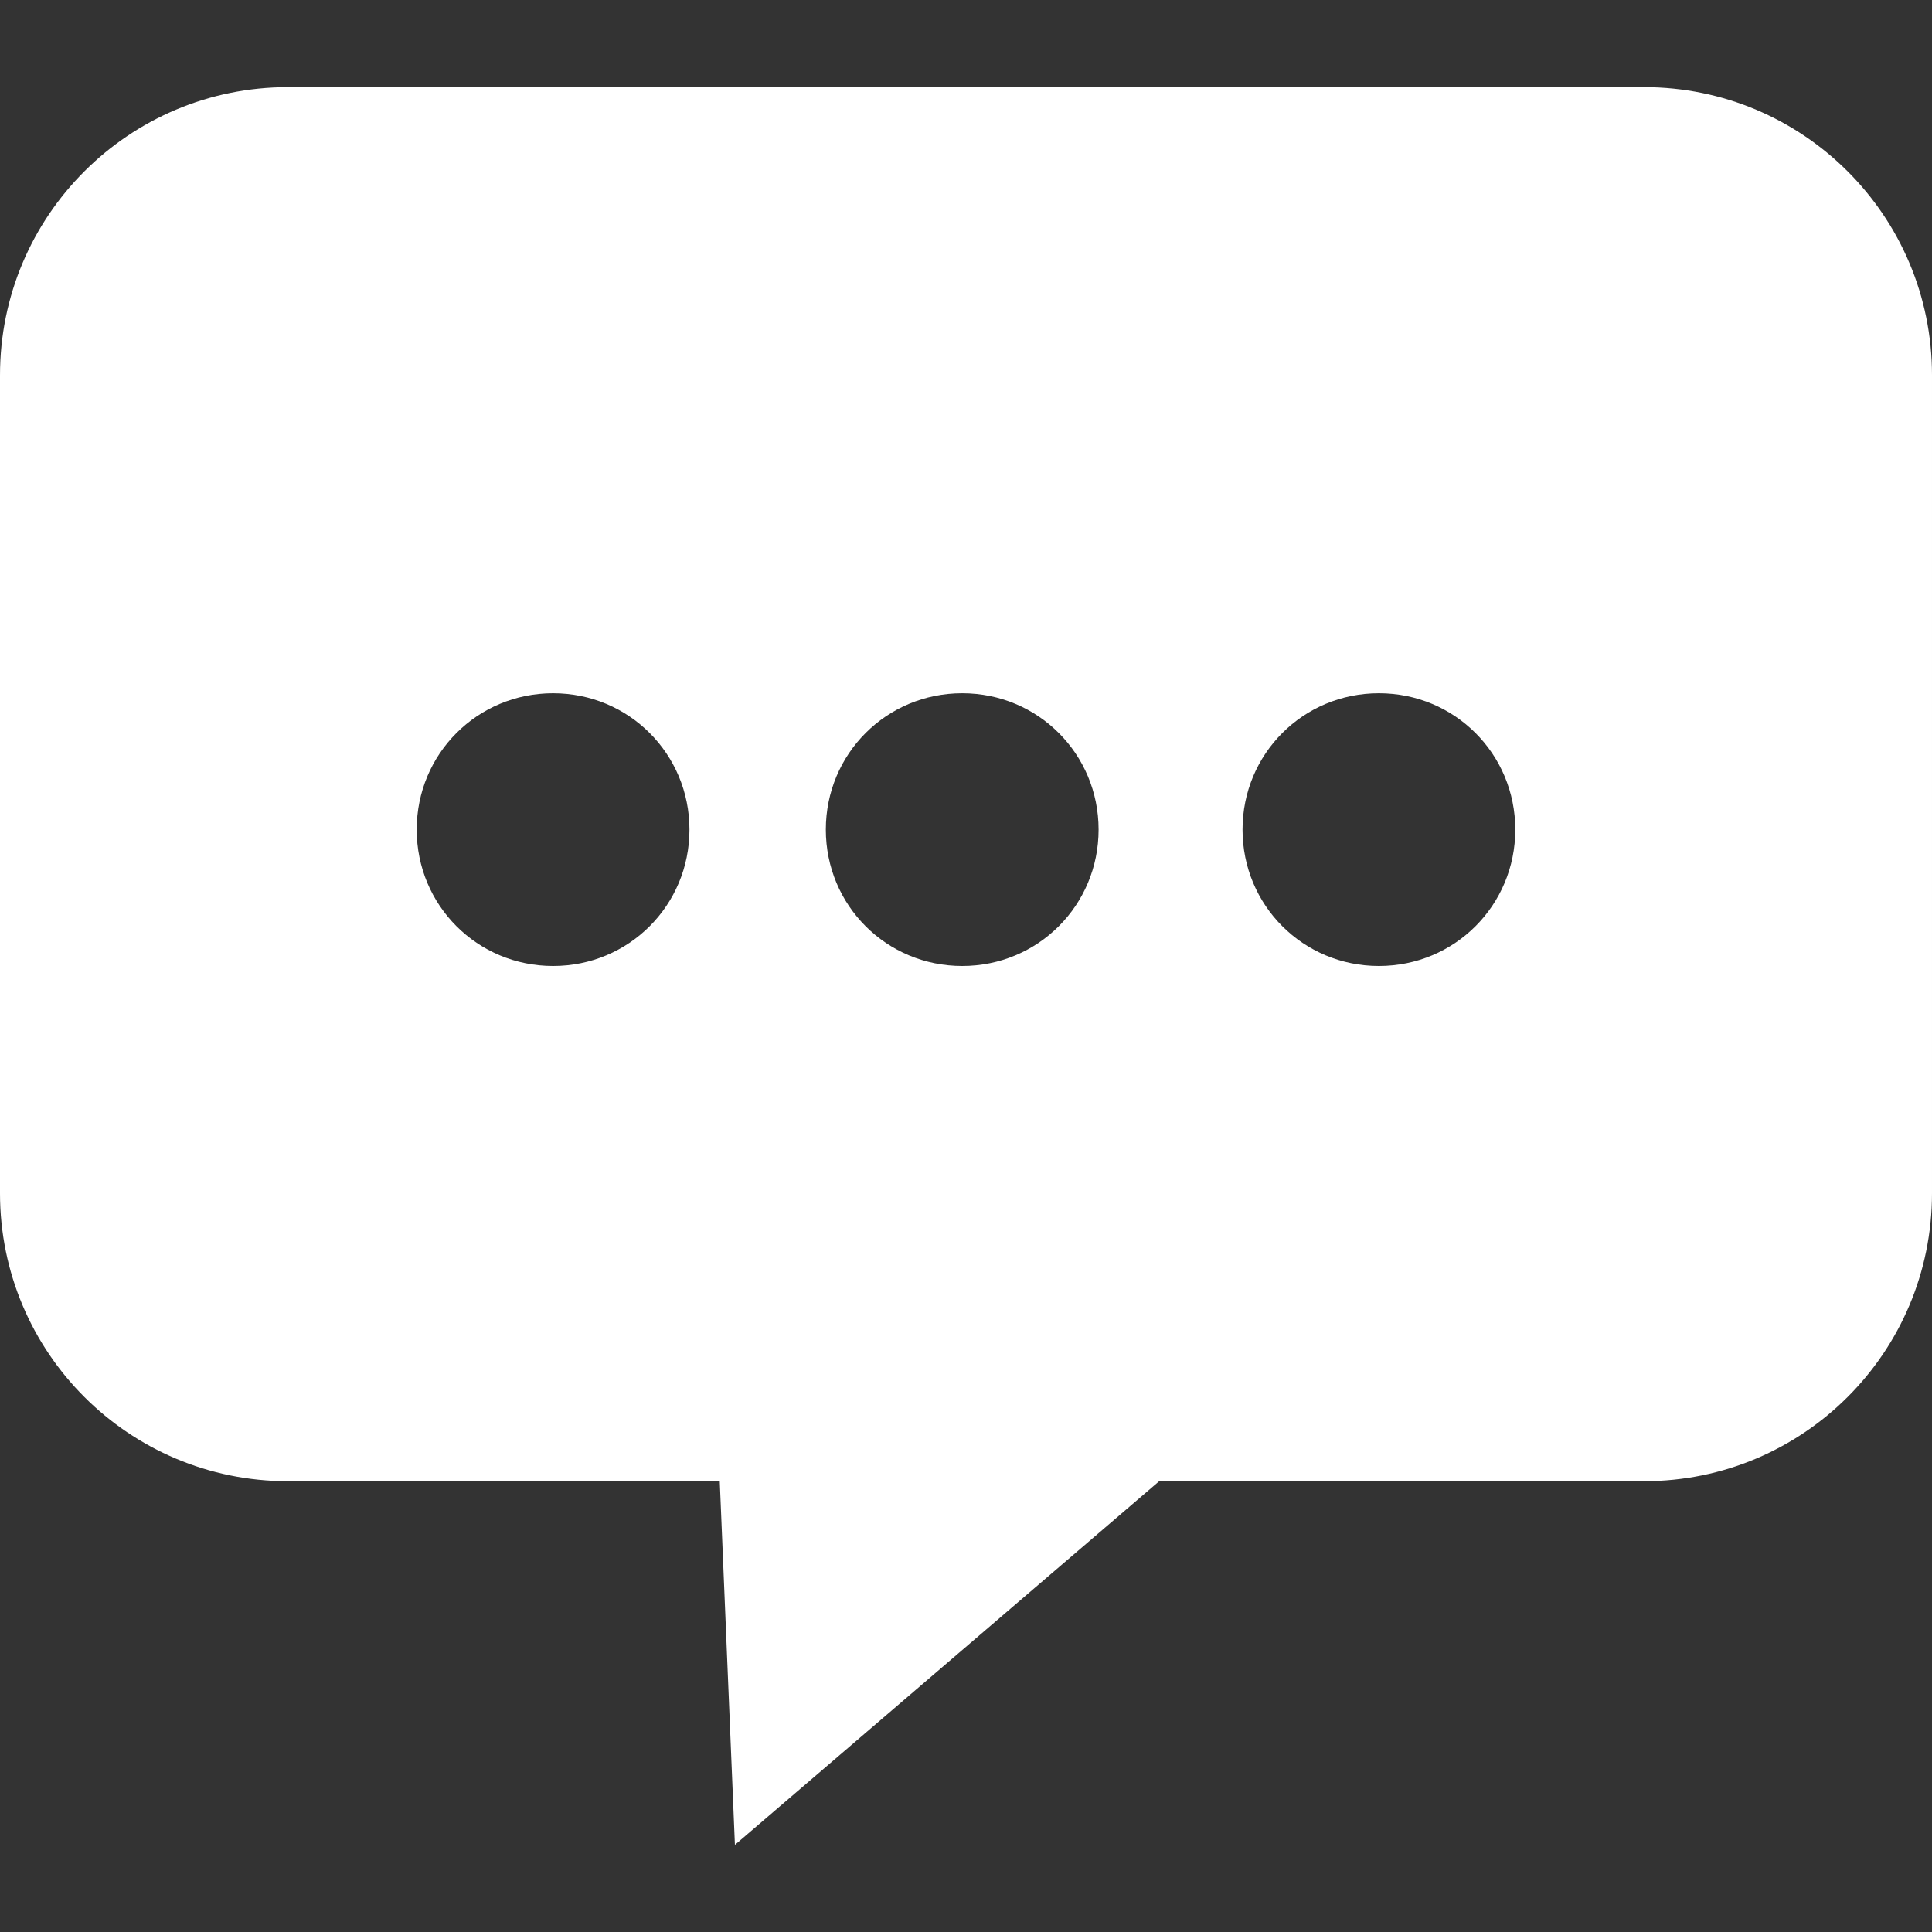 <?xml version="1.0" standalone="no"?><!DOCTYPE svg PUBLIC "-//W3C//DTD SVG 1.1//EN" "http://www.w3.org/Graphics/SVG/1.1/DTD/svg11.dtd"><svg t="1561541140097" class="icon" viewBox="0 0 1024 1024" version="1.1" xmlns="http://www.w3.org/2000/svg" p-id="4838" xmlns:xlink="http://www.w3.org/1999/xlink" width="1024" height="1024"><rect x="0" y="0" width="1024" height="1024" fill="#333333" stroke="none"/><defs><style type="text/css"></style></defs><path d="M0 198.777l0 433.692c0 84.328 68.266 152.595 152.595 152.595l228.895 0 8.032 192.753L614.4 785.064l257.003 0c84.328 0 152.595-68.266 152.595-152.595L1023.998 198.777c0-84.328-68.266-152.595-152.595-152.595L152.599 46.182c-84.328 0-152.595 68.266-152.595 152.595L0 198.777zM658.57 439.717c0-40.158 32.125-72.282 72.282-72.282 40.157 0 72.282 32.125 72.282 72.282 0 40.158-32.125 72.282-72.282 72.282C690.694 511.999 658.57 479.874 658.57 439.717L658.57 439.717zM437.708 439.717c0-40.158 32.125-72.282 72.282-72.282s72.282 32.125 72.282 72.282c0 40.158-32.125 72.282-72.282 72.282C469.832 511.999 437.708 479.874 437.708 439.717zM220.864 439.717c0-40.158 32.125-72.282 72.282-72.282s72.282 32.125 72.282 72.282c0 40.158-32.125 72.282-72.282 72.282C252.987 511.999 220.864 479.874 220.864 439.717z" p-id="4839" fill="#ffffff"></path></svg>